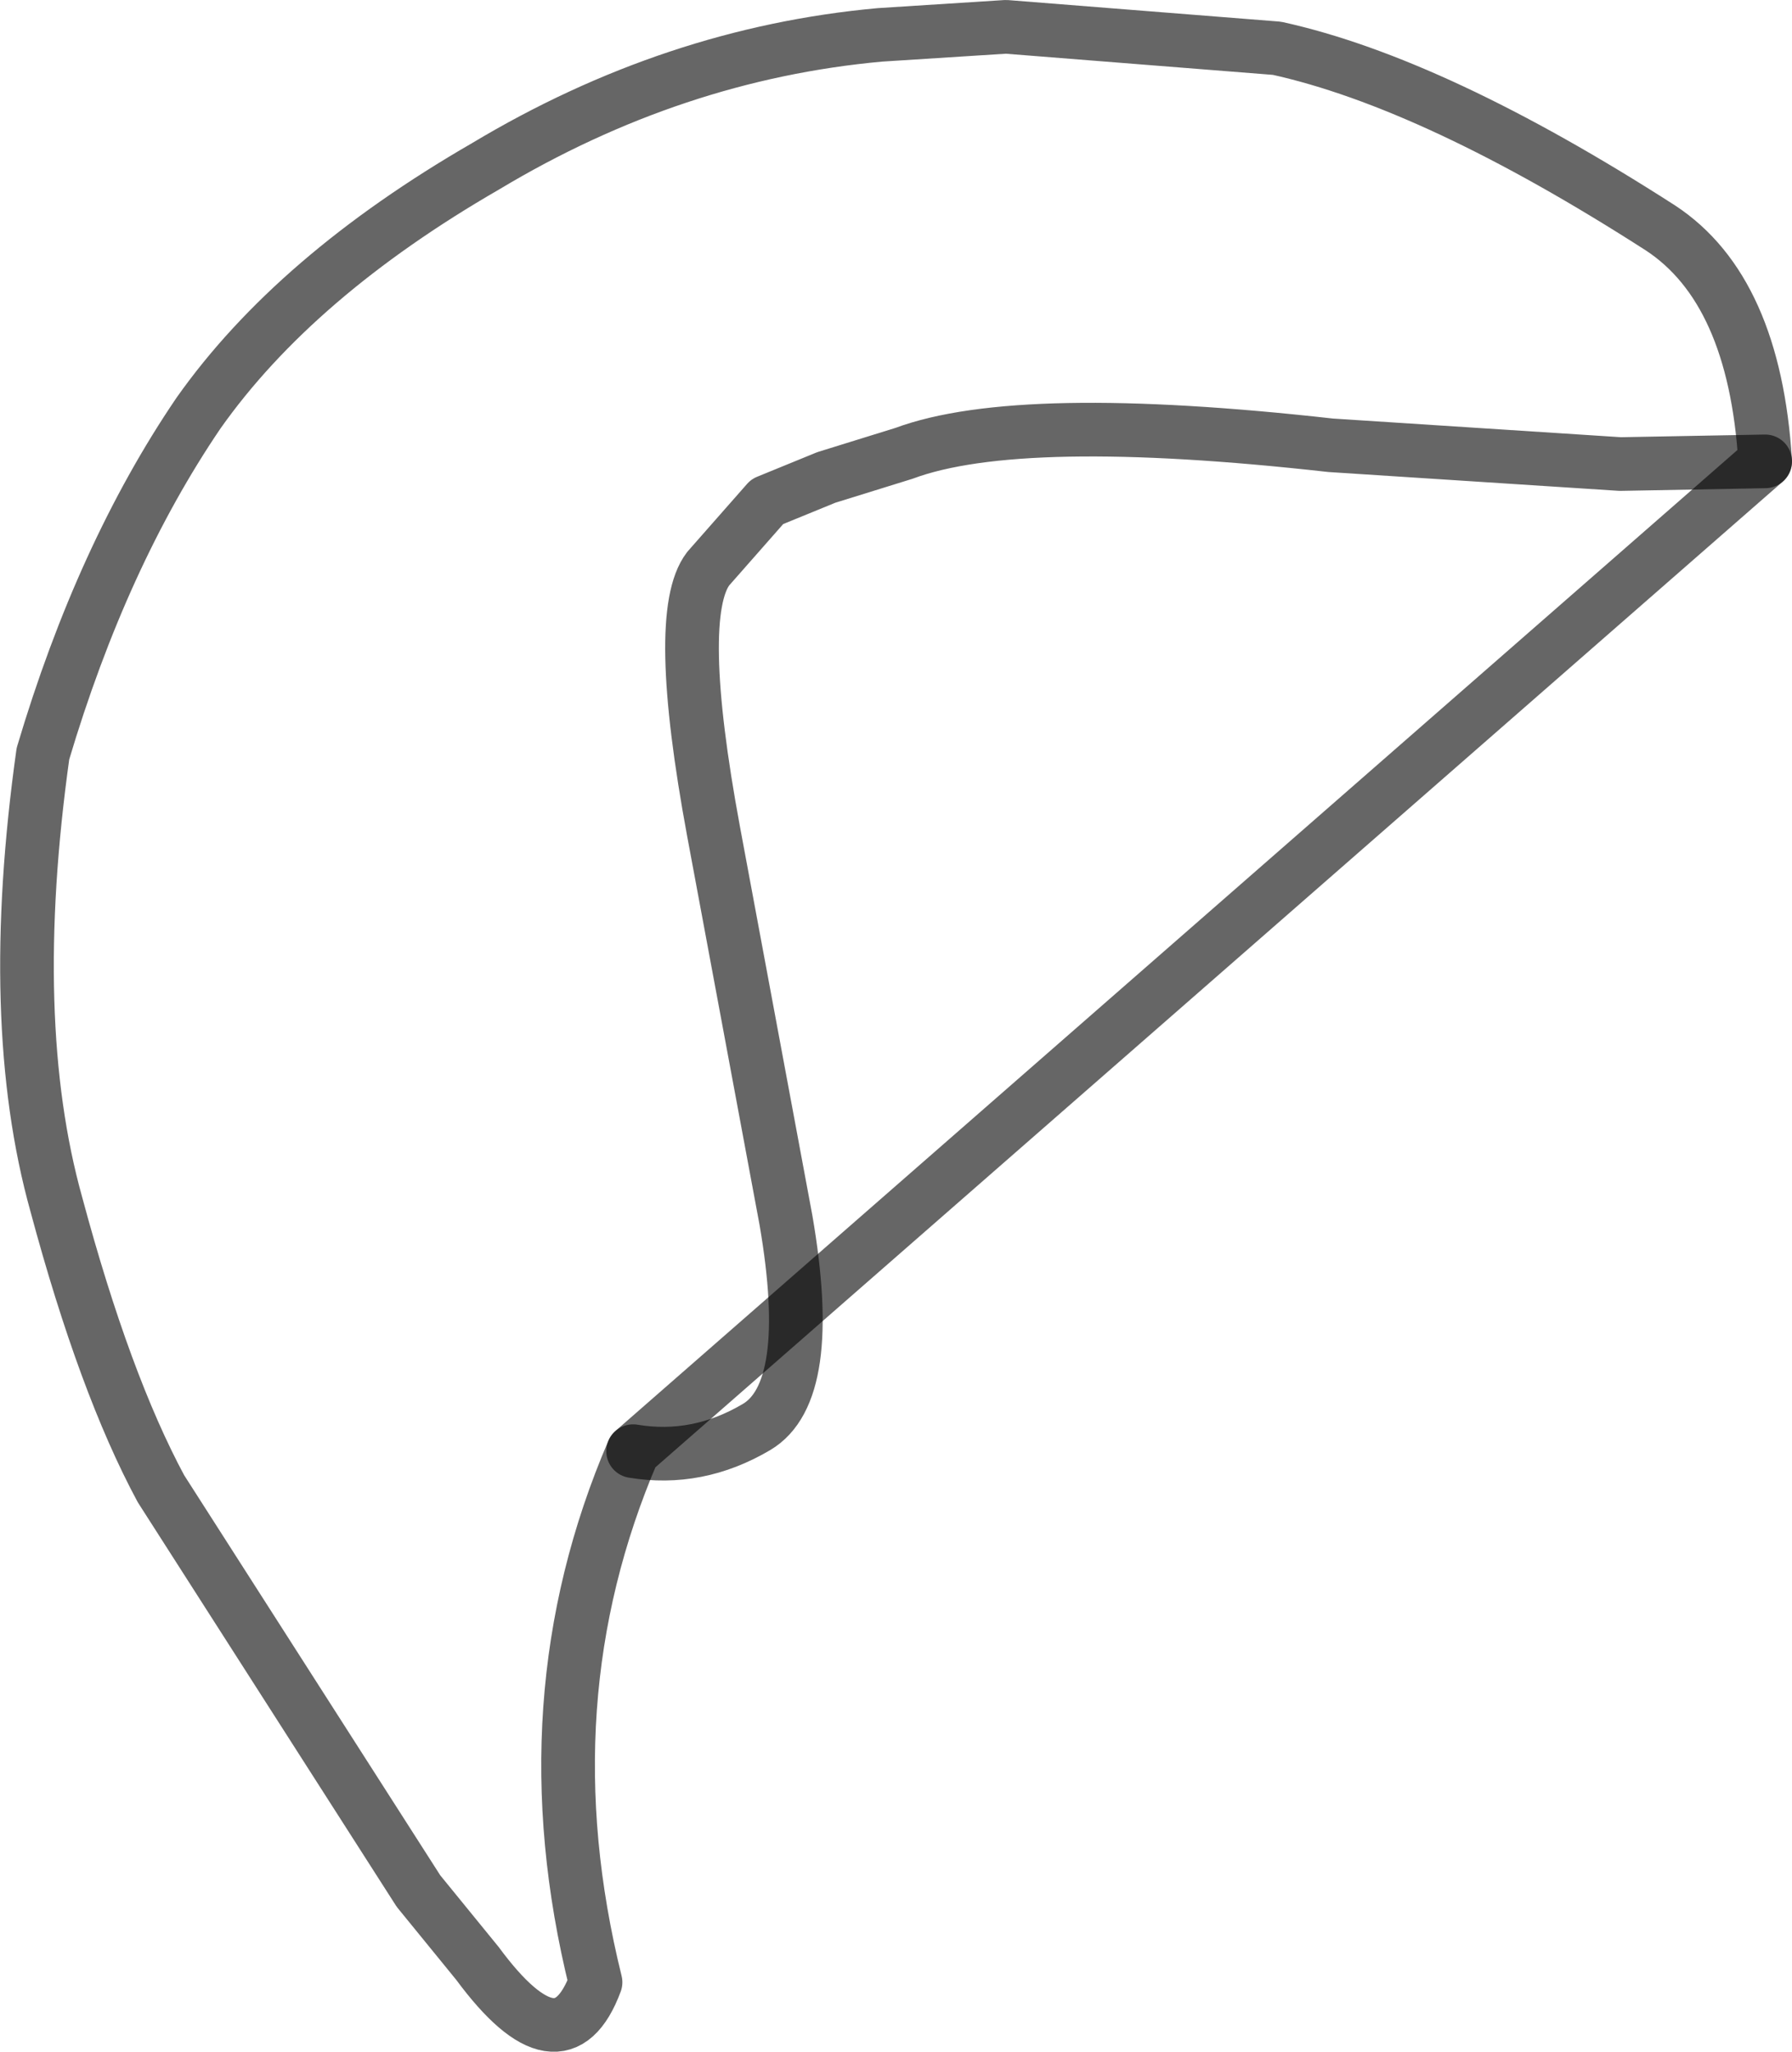 <?xml version="1.0" encoding="UTF-8" standalone="no"?>
<svg xmlns:xlink="http://www.w3.org/1999/xlink" height="38.25px" width="33.4px" xmlns="http://www.w3.org/2000/svg">
  <g transform="matrix(1.0, 0.0, 0.0, 1.0, 18.15, 15.25)">
    <path d="M14.75 -6.65 L12.05 -6.6 6.65 -6.95 Q0.85 -7.6 -1.3 -6.8 L-2.75 -6.35 -3.85 -5.9 -4.95 -4.65 Q-5.6 -3.8 -4.85 0.25 L-3.5 7.5 Q-2.95 10.7 -4.05 11.35 -5.15 12.0 -6.35 11.8 -8.35 16.45 -7.05 21.7 -7.7 23.45 -9.25 21.35 L-10.35 20.0 -15.15 12.5 Q-16.2 10.55 -17.1 7.2 -18.05 3.8 -17.35 -1.2 -16.25 -4.9 -14.45 -7.55 -12.65 -10.1 -9.1 -12.15 -5.6 -14.25 -1.75 -14.6 L0.6 -14.75 5.65 -14.35 Q8.6 -13.7 12.8 -11.0 14.55 -9.85 14.75 -6.65" fill="#ffffff" fill-opacity="0.0" fill-rule="evenodd" stroke="none"/>
    <path d="M14.75 -6.65 L12.05 -6.6 6.65 -6.95 Q0.85 -7.6 -1.3 -6.8 L-2.75 -6.35 -3.85 -5.9 -4.95 -4.65 Q-5.6 -3.8 -4.85 0.25 L-3.5 7.5 Q-2.95 10.7 -4.05 11.35 -5.15 12.0 -6.35 11.8" fill="none" stroke="#000000" stroke-linecap="round" stroke-linejoin="round" stroke-opacity="0.6" stroke-width="1.0"/>
    <path d="M-6.35 11.8 Q-8.35 16.45 -7.05 21.7 -7.7 23.45 -9.25 21.35 L-10.35 20.0 -15.15 12.5 Q-16.2 10.55 -17.1 7.2 -18.05 3.8 -17.35 -1.2 -16.25 -4.9 -14.45 -7.55 -12.65 -10.1 -9.1 -12.15 -5.6 -14.25 -1.75 -14.6 L0.6 -14.75 5.65 -14.35 Q8.6 -13.7 12.8 -11.0 14.55 -9.85 14.75 -6.65 Z" fill="none" stroke="#000000" stroke-linecap="round" stroke-linejoin="round" stroke-opacity="0.6" stroke-width="1.0"/>
  </g>
</svg>
